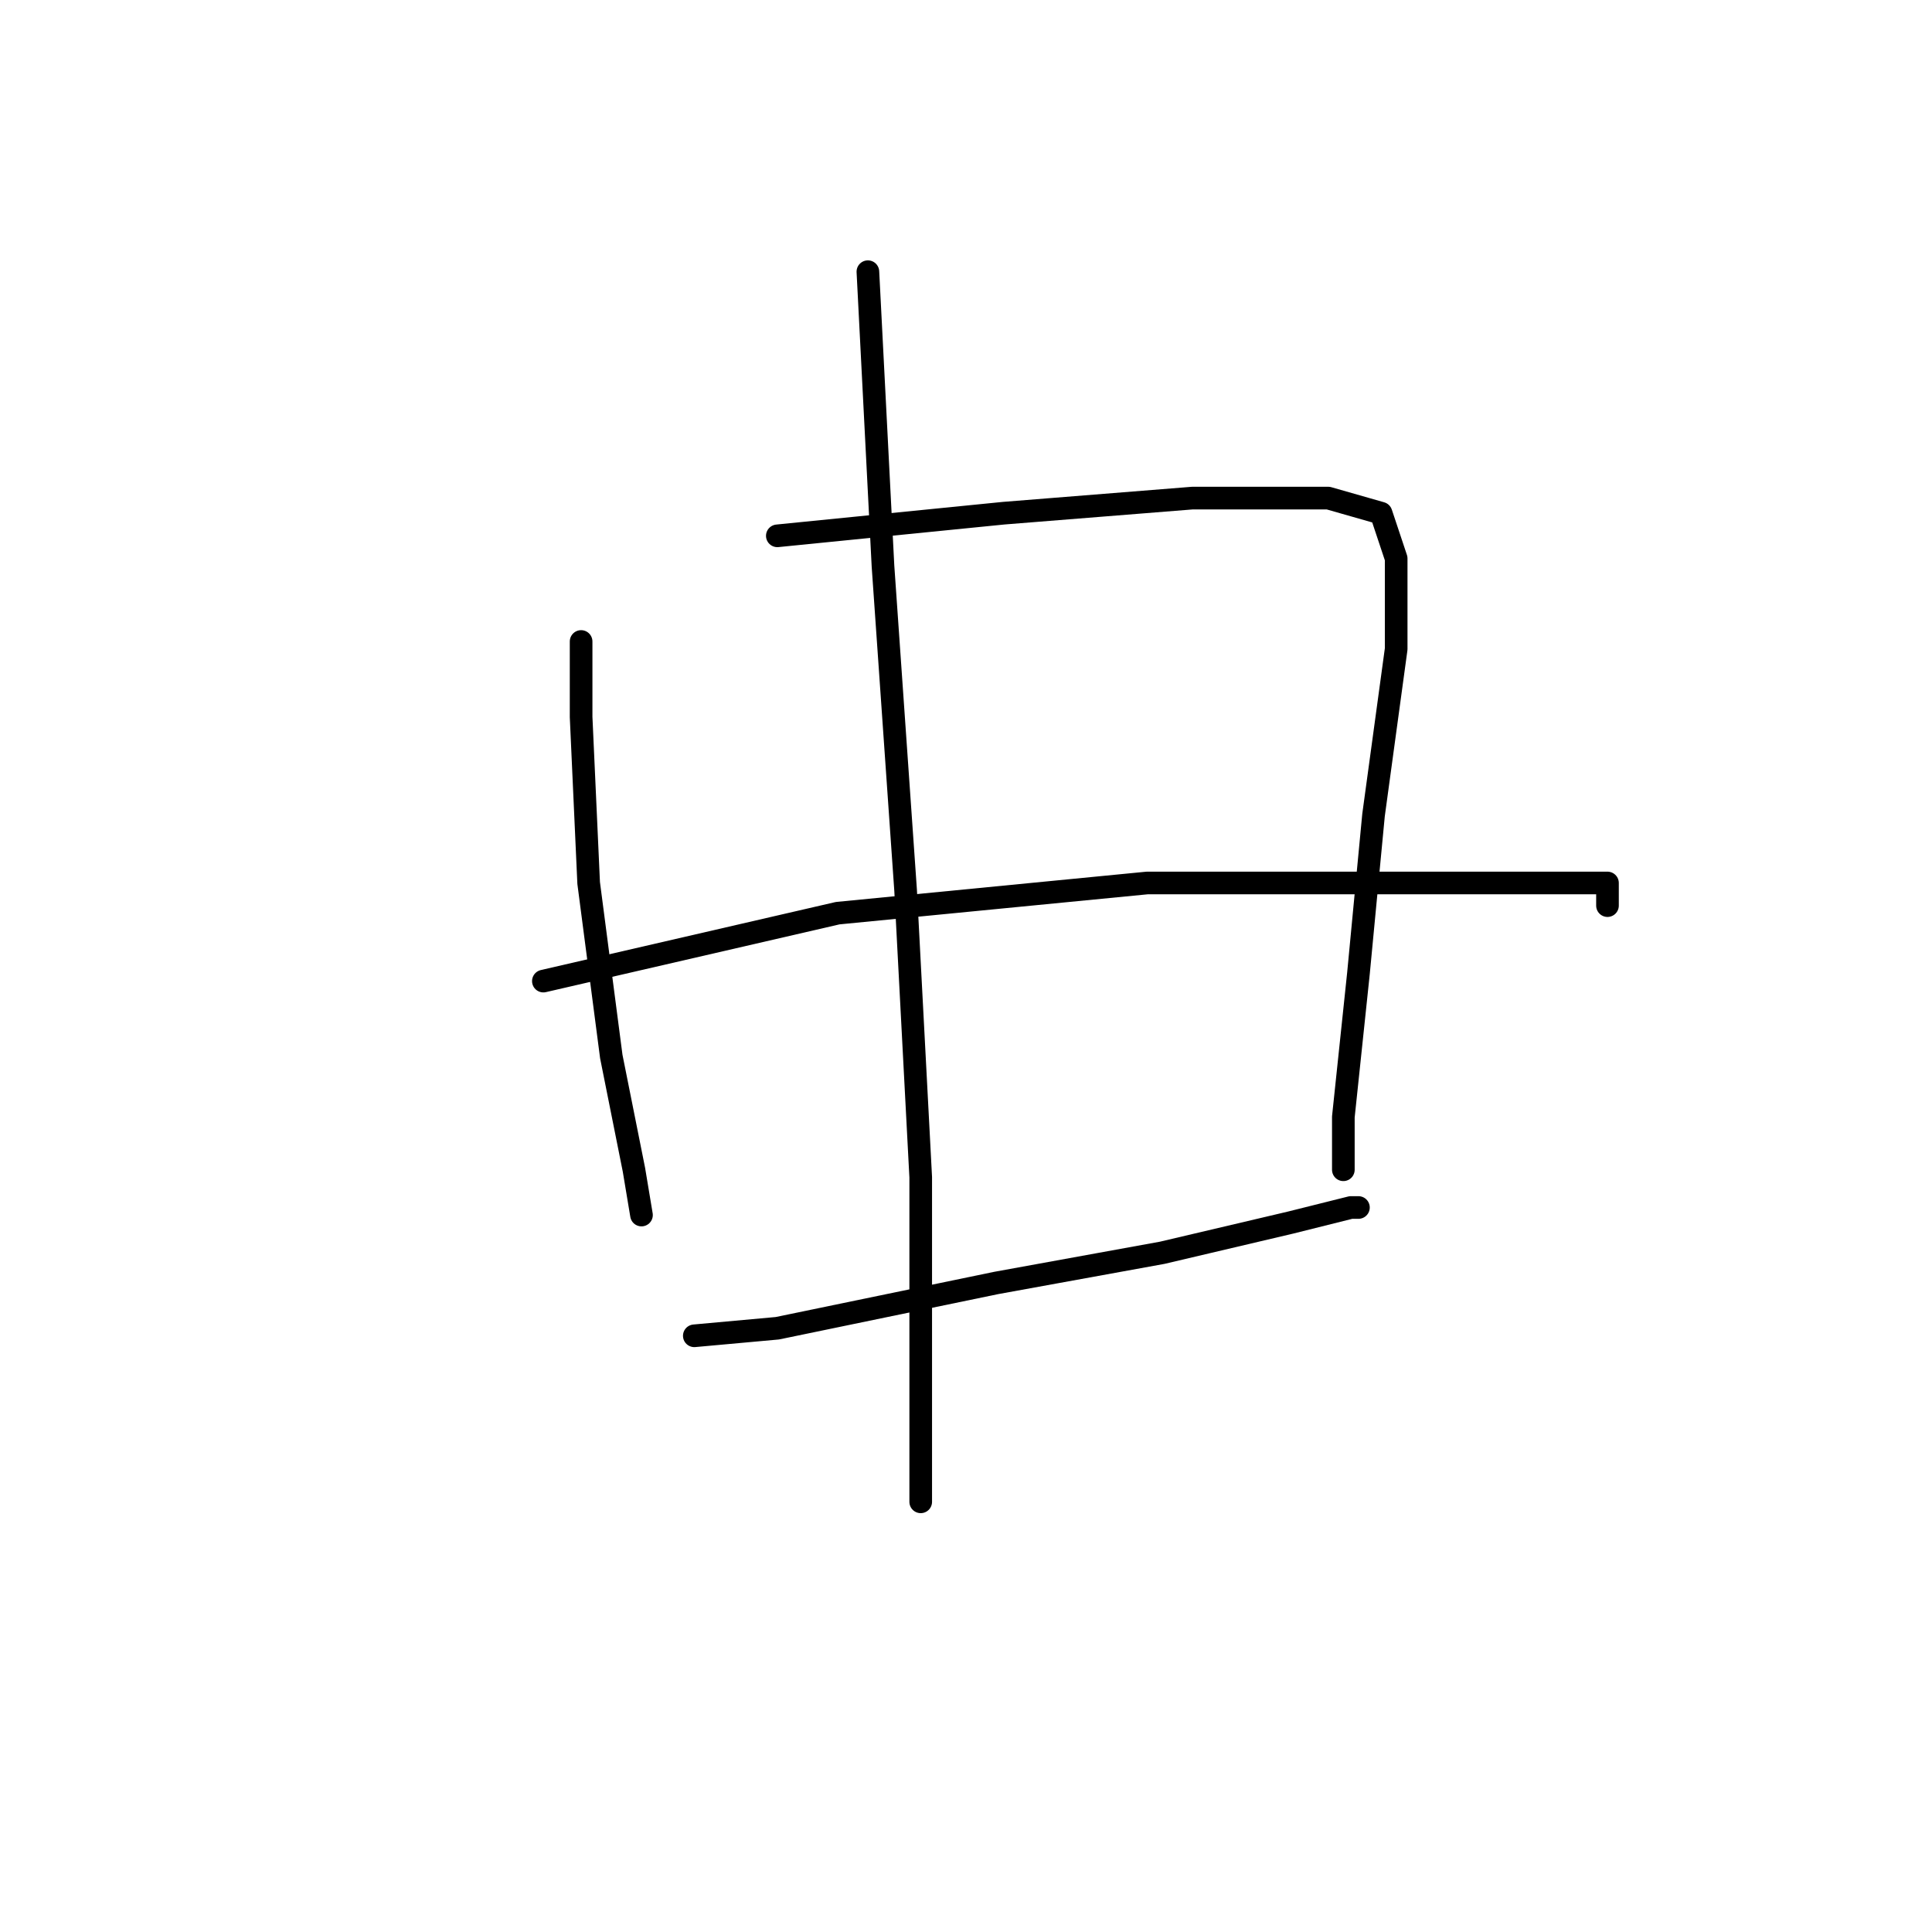 <?xml version="1.0" standalone="no"?>
    <svg width="256" height="256" xmlns="http://www.w3.org/2000/svg" version="1.1">
    <polyline stroke="black" stroke-width="3" stroke-linecap="round" fill="transparent" stroke-linejoin="round" points="77 85 77 95 78 117 81 140 84 155 85 161 85 161 " />
        <polyline stroke="black" stroke-width="3" stroke-linecap="round" fill="transparent" stroke-linejoin="round" points="103 71 133 68 158 66 176 66 183 68 185 74 185 86 182 108 180 129 178 148 178 155 178 155 " />
        <polyline stroke="black" stroke-width="3" stroke-linecap="round" fill="transparent" stroke-linejoin="round" points="72 130 111 121 152 117 184 117 203 117 213 117 213 119 213 120 213 120 " />
        <polyline stroke="black" stroke-width="3" stroke-linecap="round" fill="transparent" stroke-linejoin="round" points="92 177 103 176 132 170 154 166 171 162 179 160 180 160 180 160 " />
        <polyline stroke="black" stroke-width="3" stroke-linecap="round" fill="transparent" stroke-linejoin="round" points="115 36 117 75 120 118 122 156 122 179 122 189 122 191 122 193 122 199 122 199 " />
        </svg>